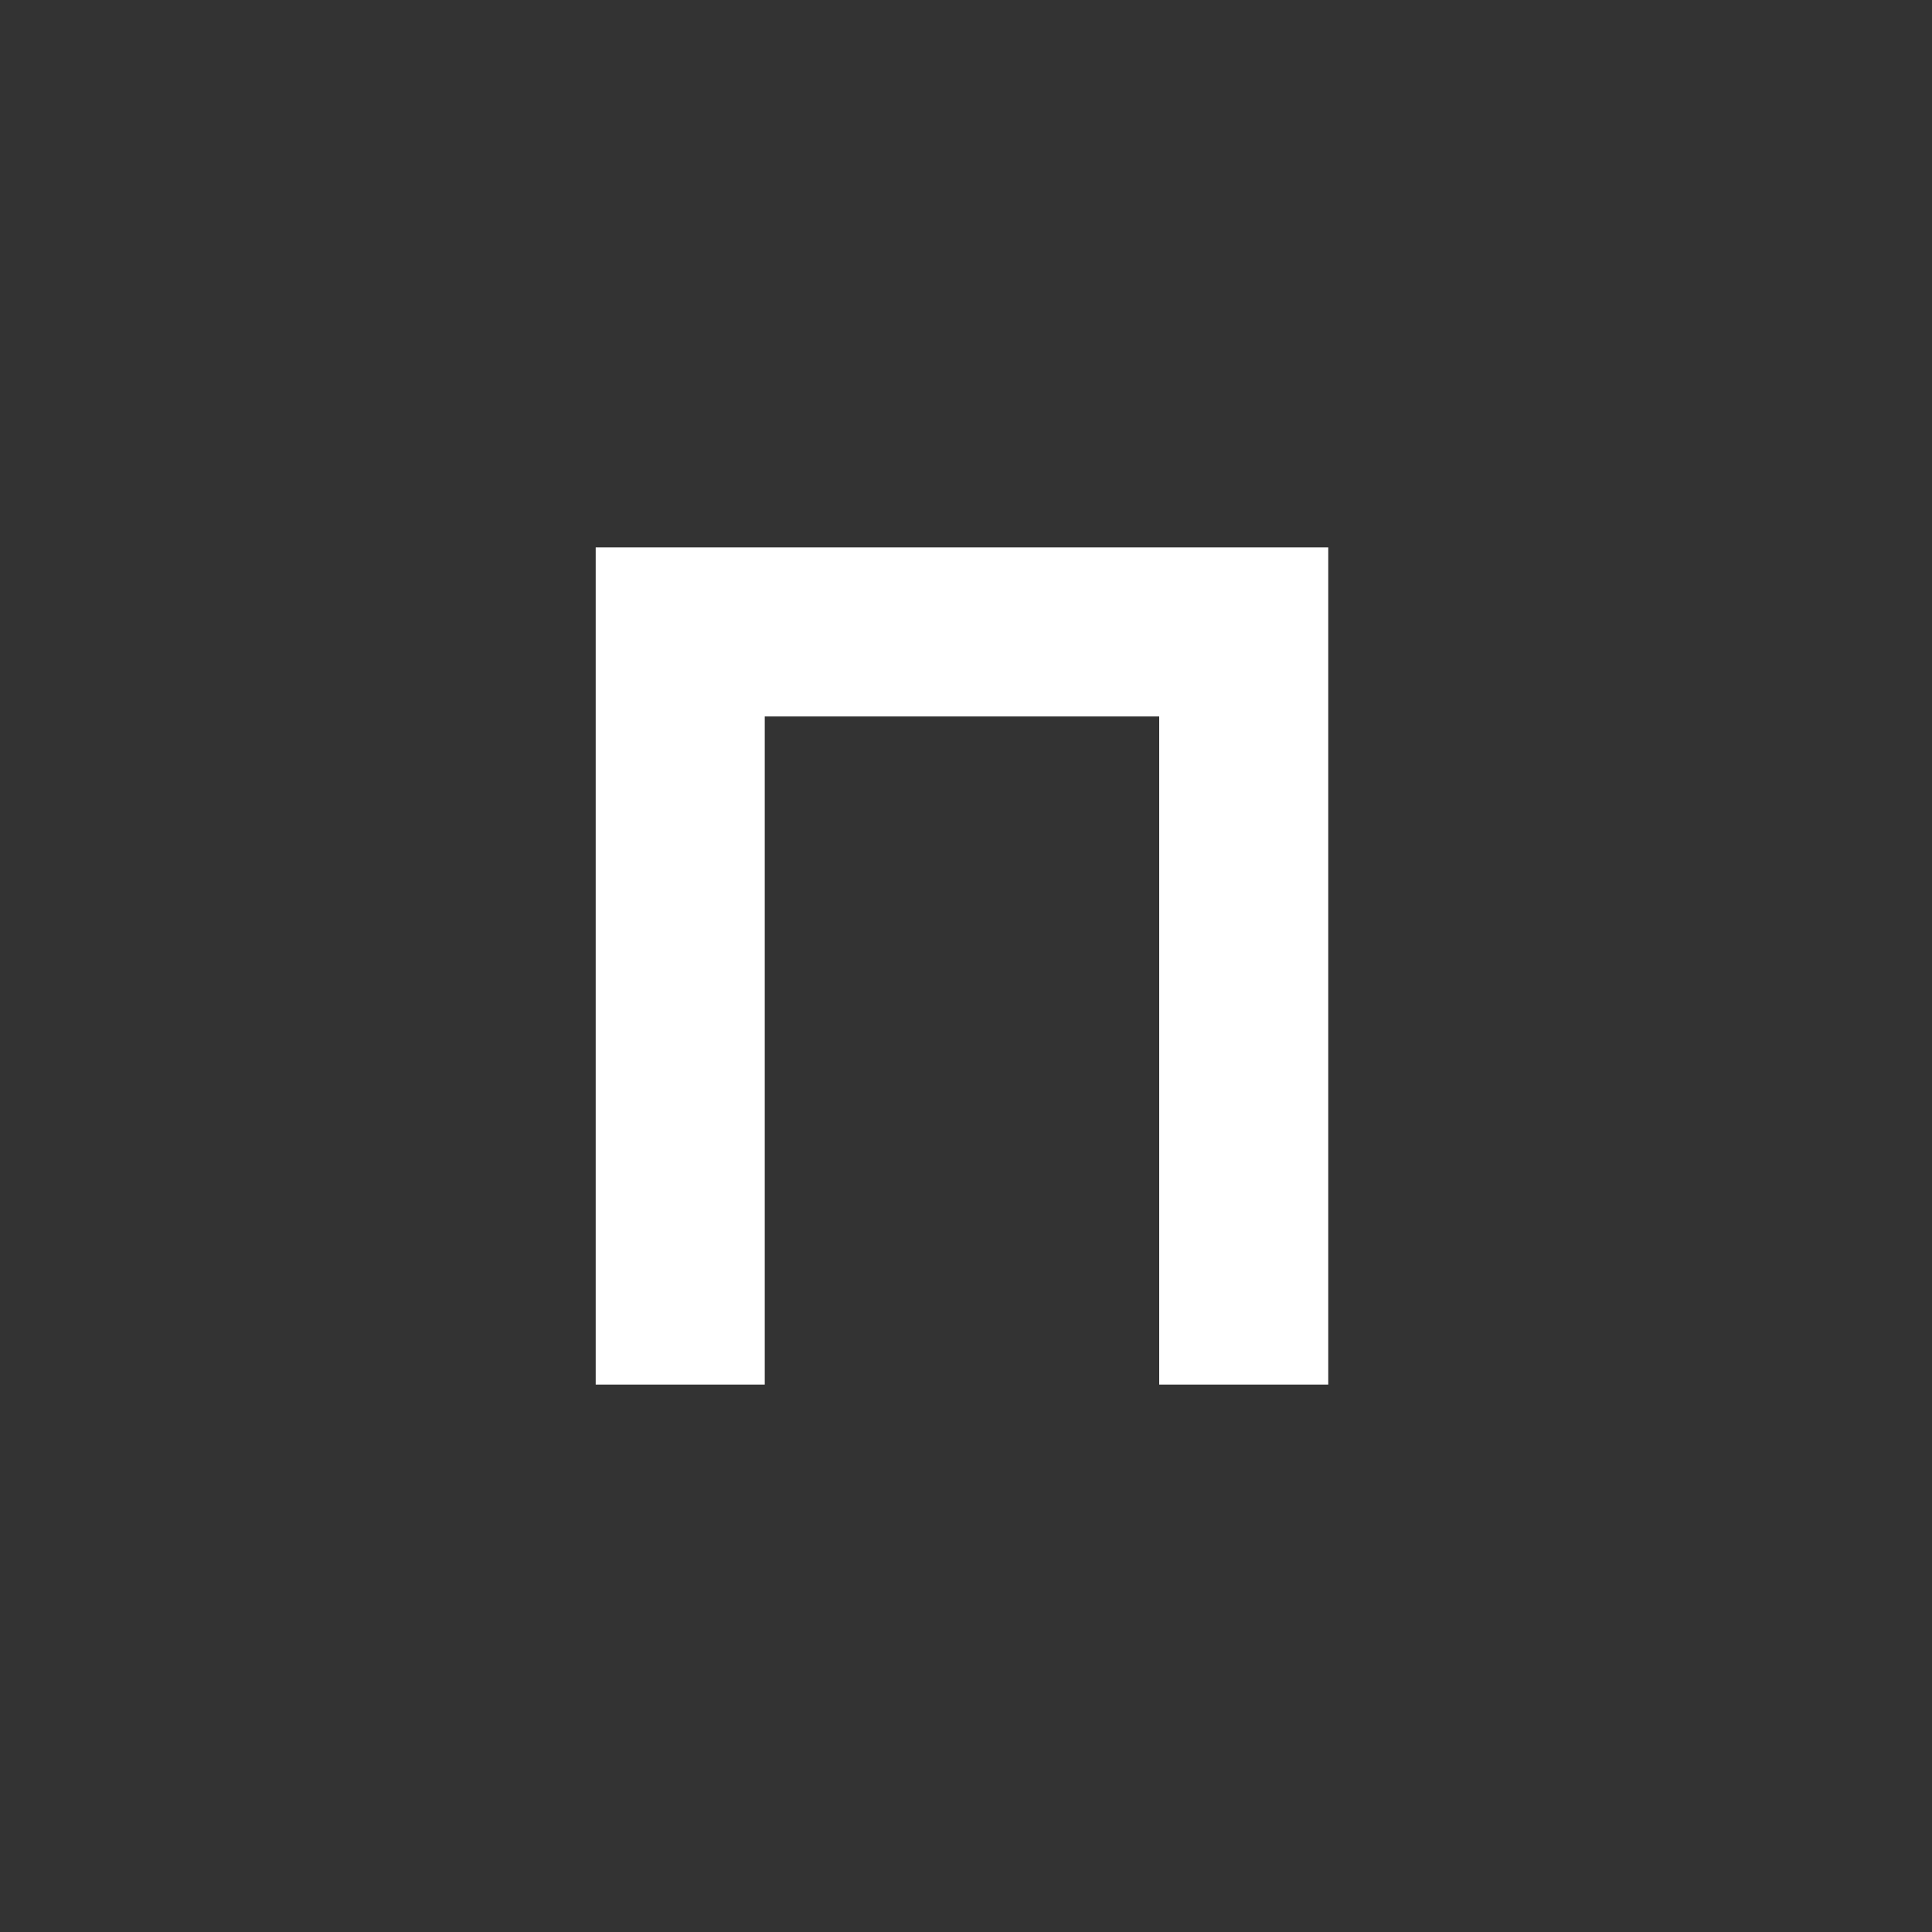 <?xml version="1.0" encoding="utf-8"?>
<svg xmlns="http://www.w3.org/2000/svg" viewBox="0 0 24 24" style="background-color:#000;fill:#fff;">
<rect x="0" y="0" width="24" height="24" fill="#333333" stroke="none"/>
<polygon points="7.4,6.8 7.4,6.8 7.4,17.2 9.5,17.2 9.5,8.9 14.4,8.9 14.4,17.2 16.5,17.2 16.5,6.8 "/>
</svg>
